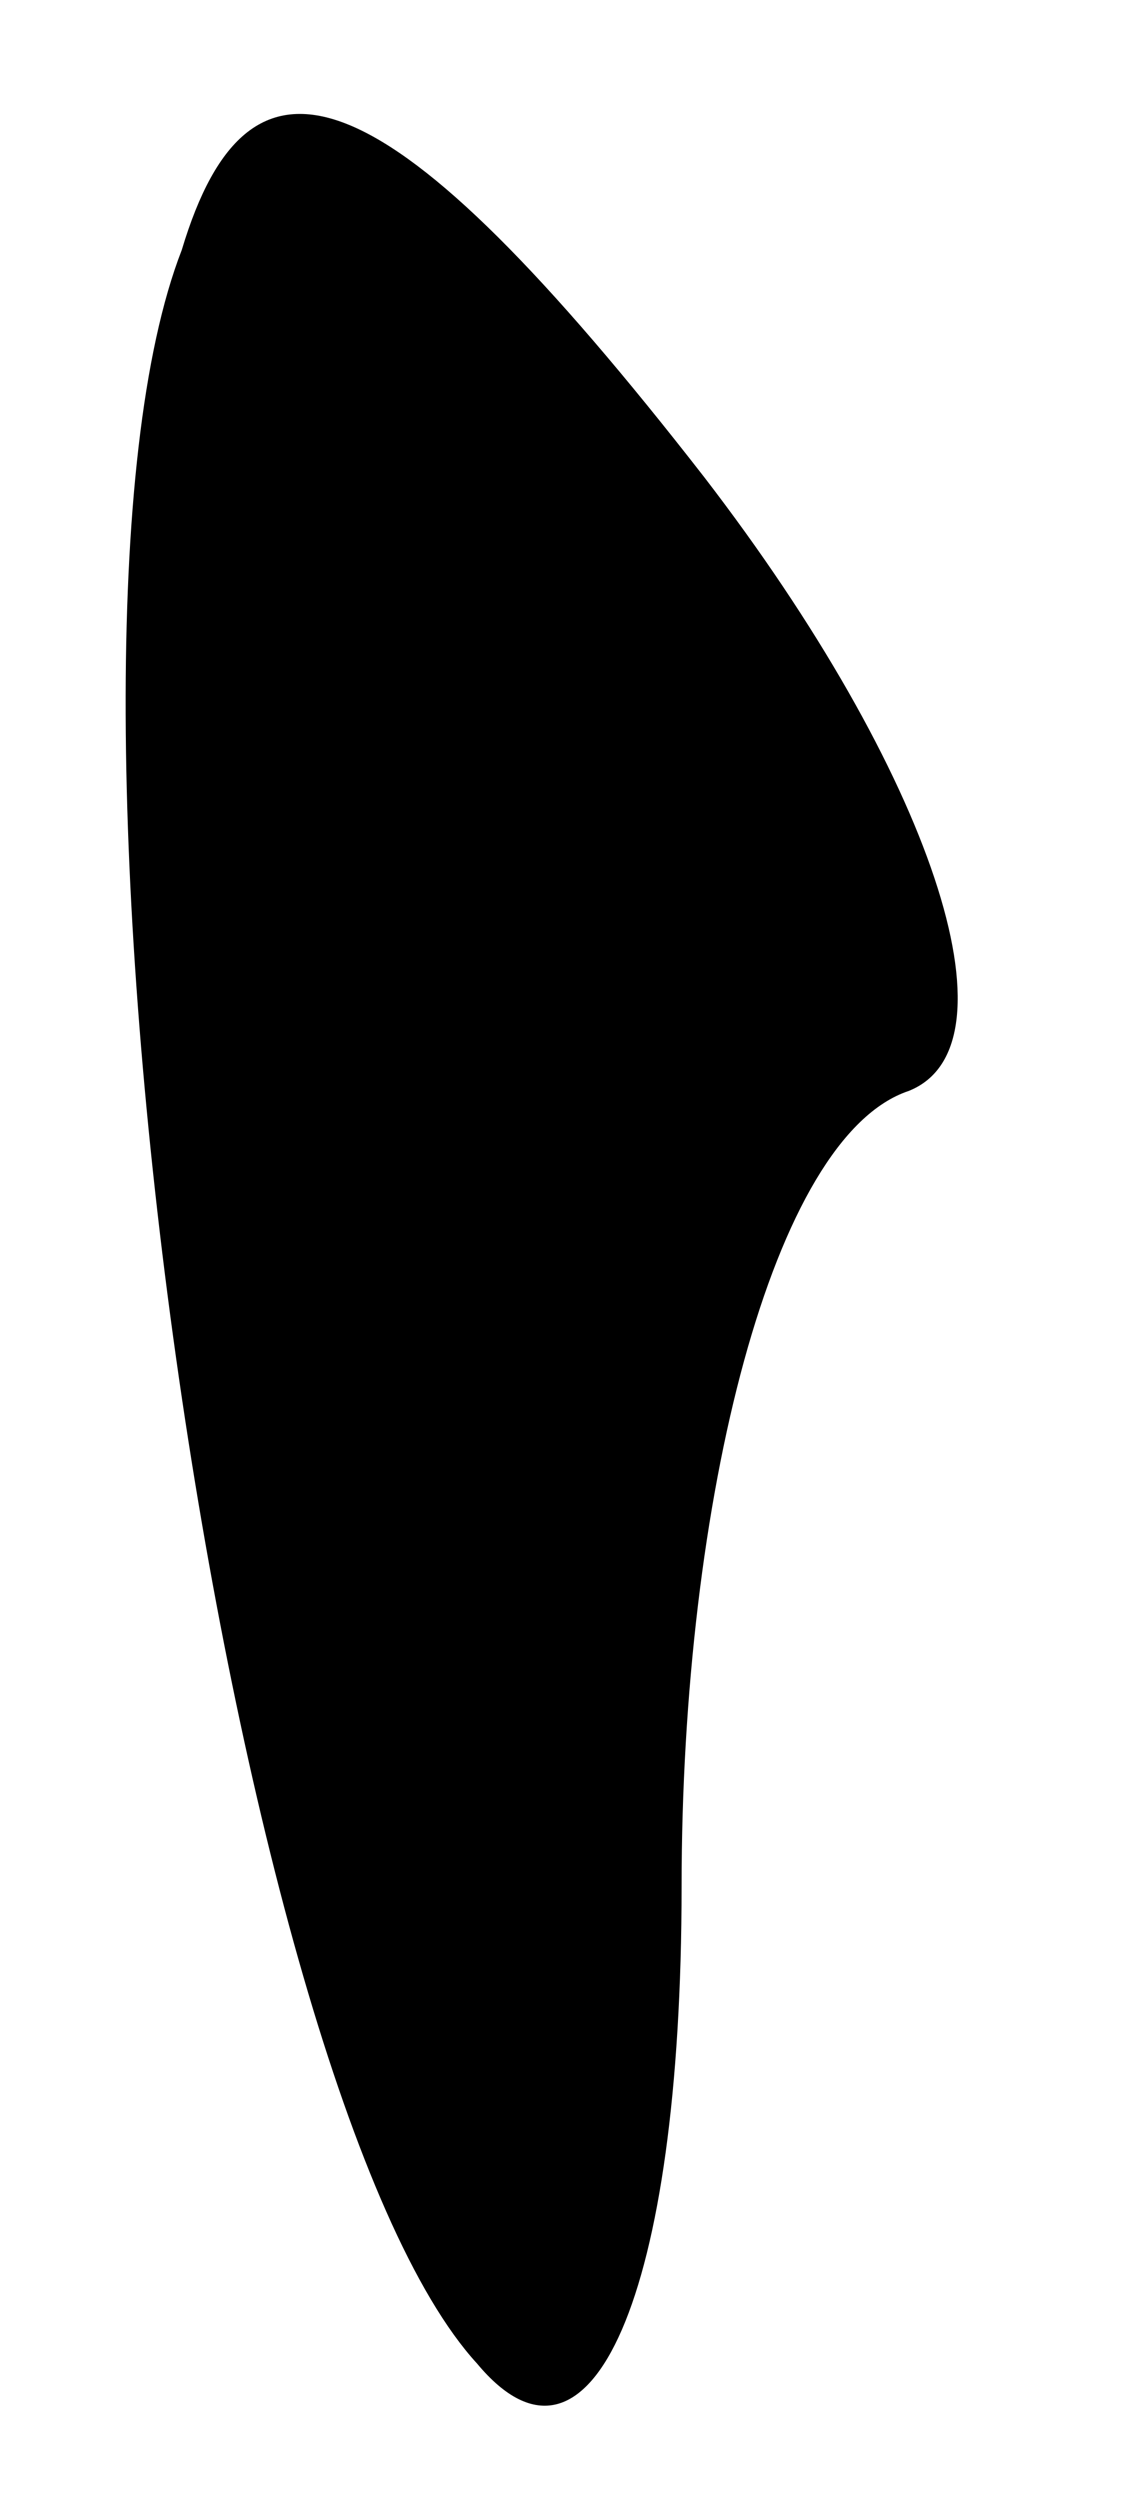 <?xml version="1.0" standalone="no"?>
<!DOCTYPE svg PUBLIC "-//W3C//DTD SVG 20010904//EN"
 "http://www.w3.org/TR/2001/REC-SVG-20010904/DTD/svg10.dtd">
<svg version="1.0" xmlns="http://www.w3.org/2000/svg"
 width="5pt" height="11pt" viewBox="0 0 5 11"
 preserveAspectRatio="xMidYMid meet">
<g transform="translate(0,11) scale(0.1,-0.1)"
fill="#000000" stroke="none">
<path fill="#000000" stroke="none" d="M8 99 c-7 -18 2 -81 13 -93 5 -6 9 3 9
21 0 17 4 33 10 35 5 2 1 14 -9 27 -14 18 -20 20 -23 10z"/>
</g>
</svg>

